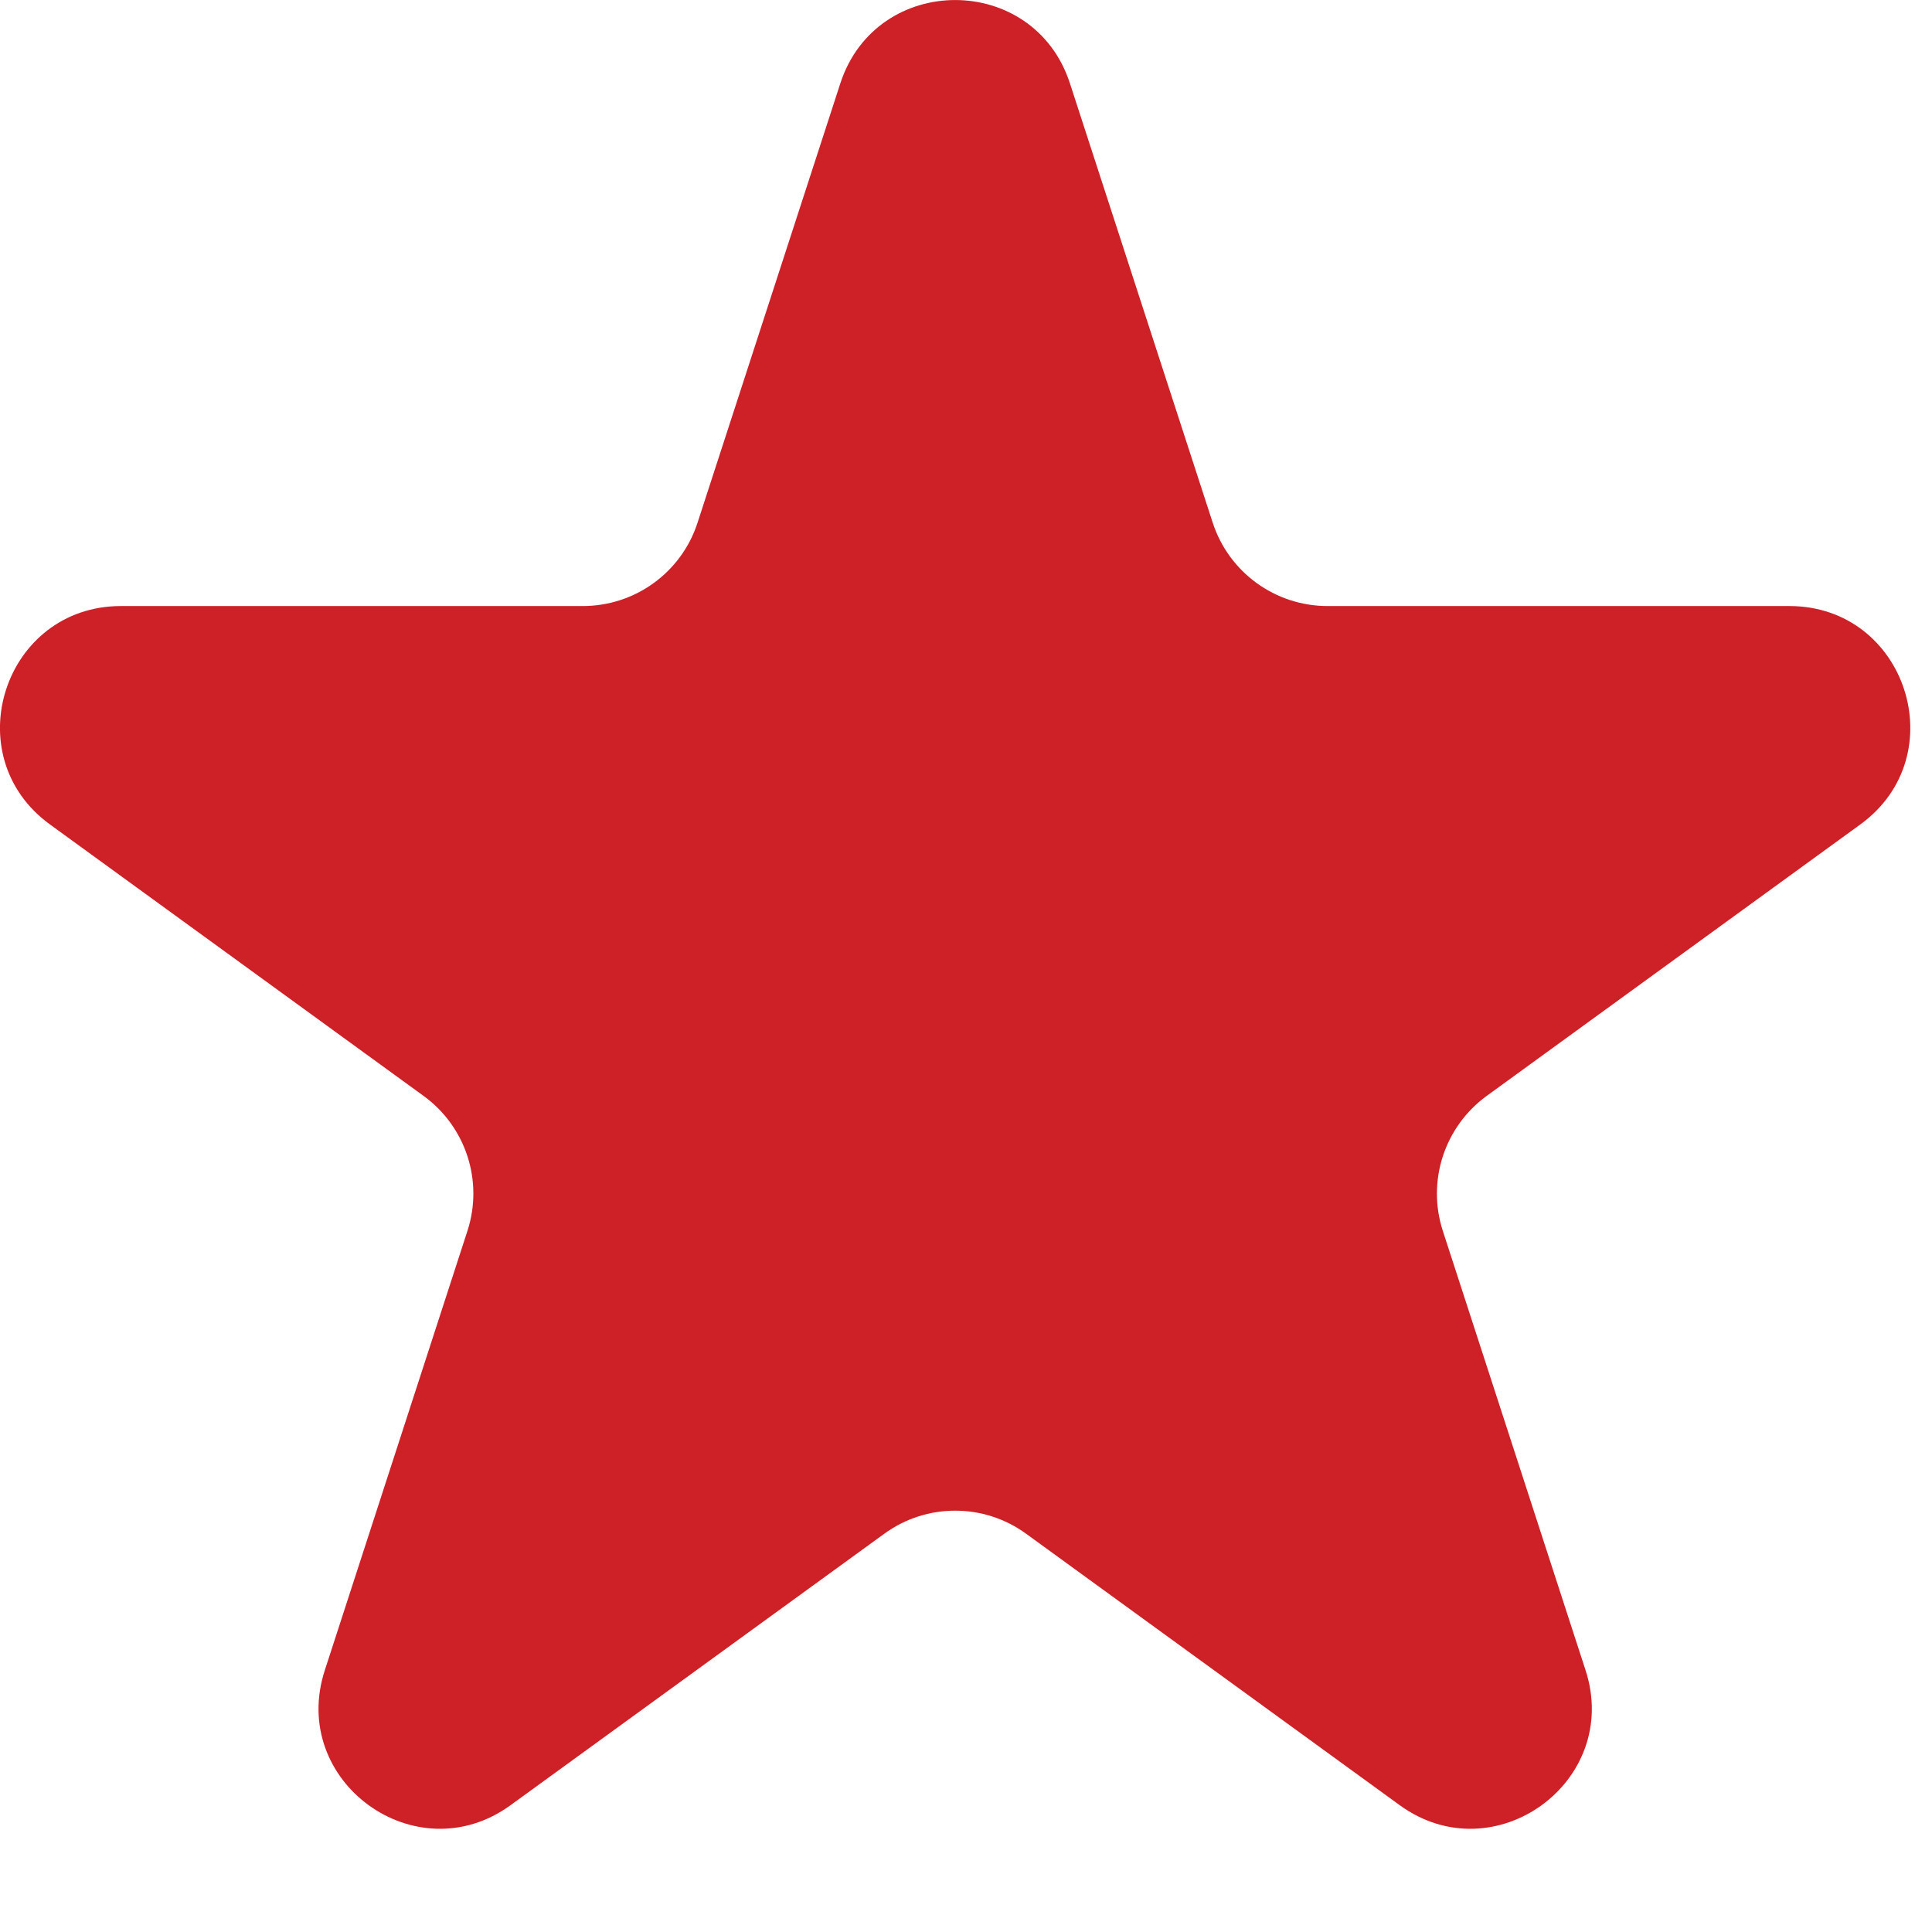 <svg width="16" height="16" viewBox="0 0 16 16" fill="none" xmlns="http://www.w3.org/2000/svg">
<path d="M6.959 0.691C7.259 -0.23 8.562 -0.23 8.861 0.691L10.043 4.328C10.177 4.74 10.561 5.019 10.994 5.019H14.819C15.787 5.019 16.19 6.259 15.406 6.828L12.312 9.076C11.962 9.331 11.815 9.782 11.949 10.194L13.131 13.832C13.43 14.753 12.376 15.519 11.592 14.95L8.498 12.702C8.148 12.447 7.673 12.447 7.323 12.702L4.228 14.95C3.445 15.519 2.39 14.753 2.69 13.832L3.871 10.194C4.005 9.782 3.859 9.331 3.508 9.076L0.414 6.828C-0.37 6.259 0.033 5.019 1.002 5.019H4.826C5.26 5.019 5.644 4.74 5.777 4.328L6.959 0.691Z" fill="#CE2127"/>
</svg>
